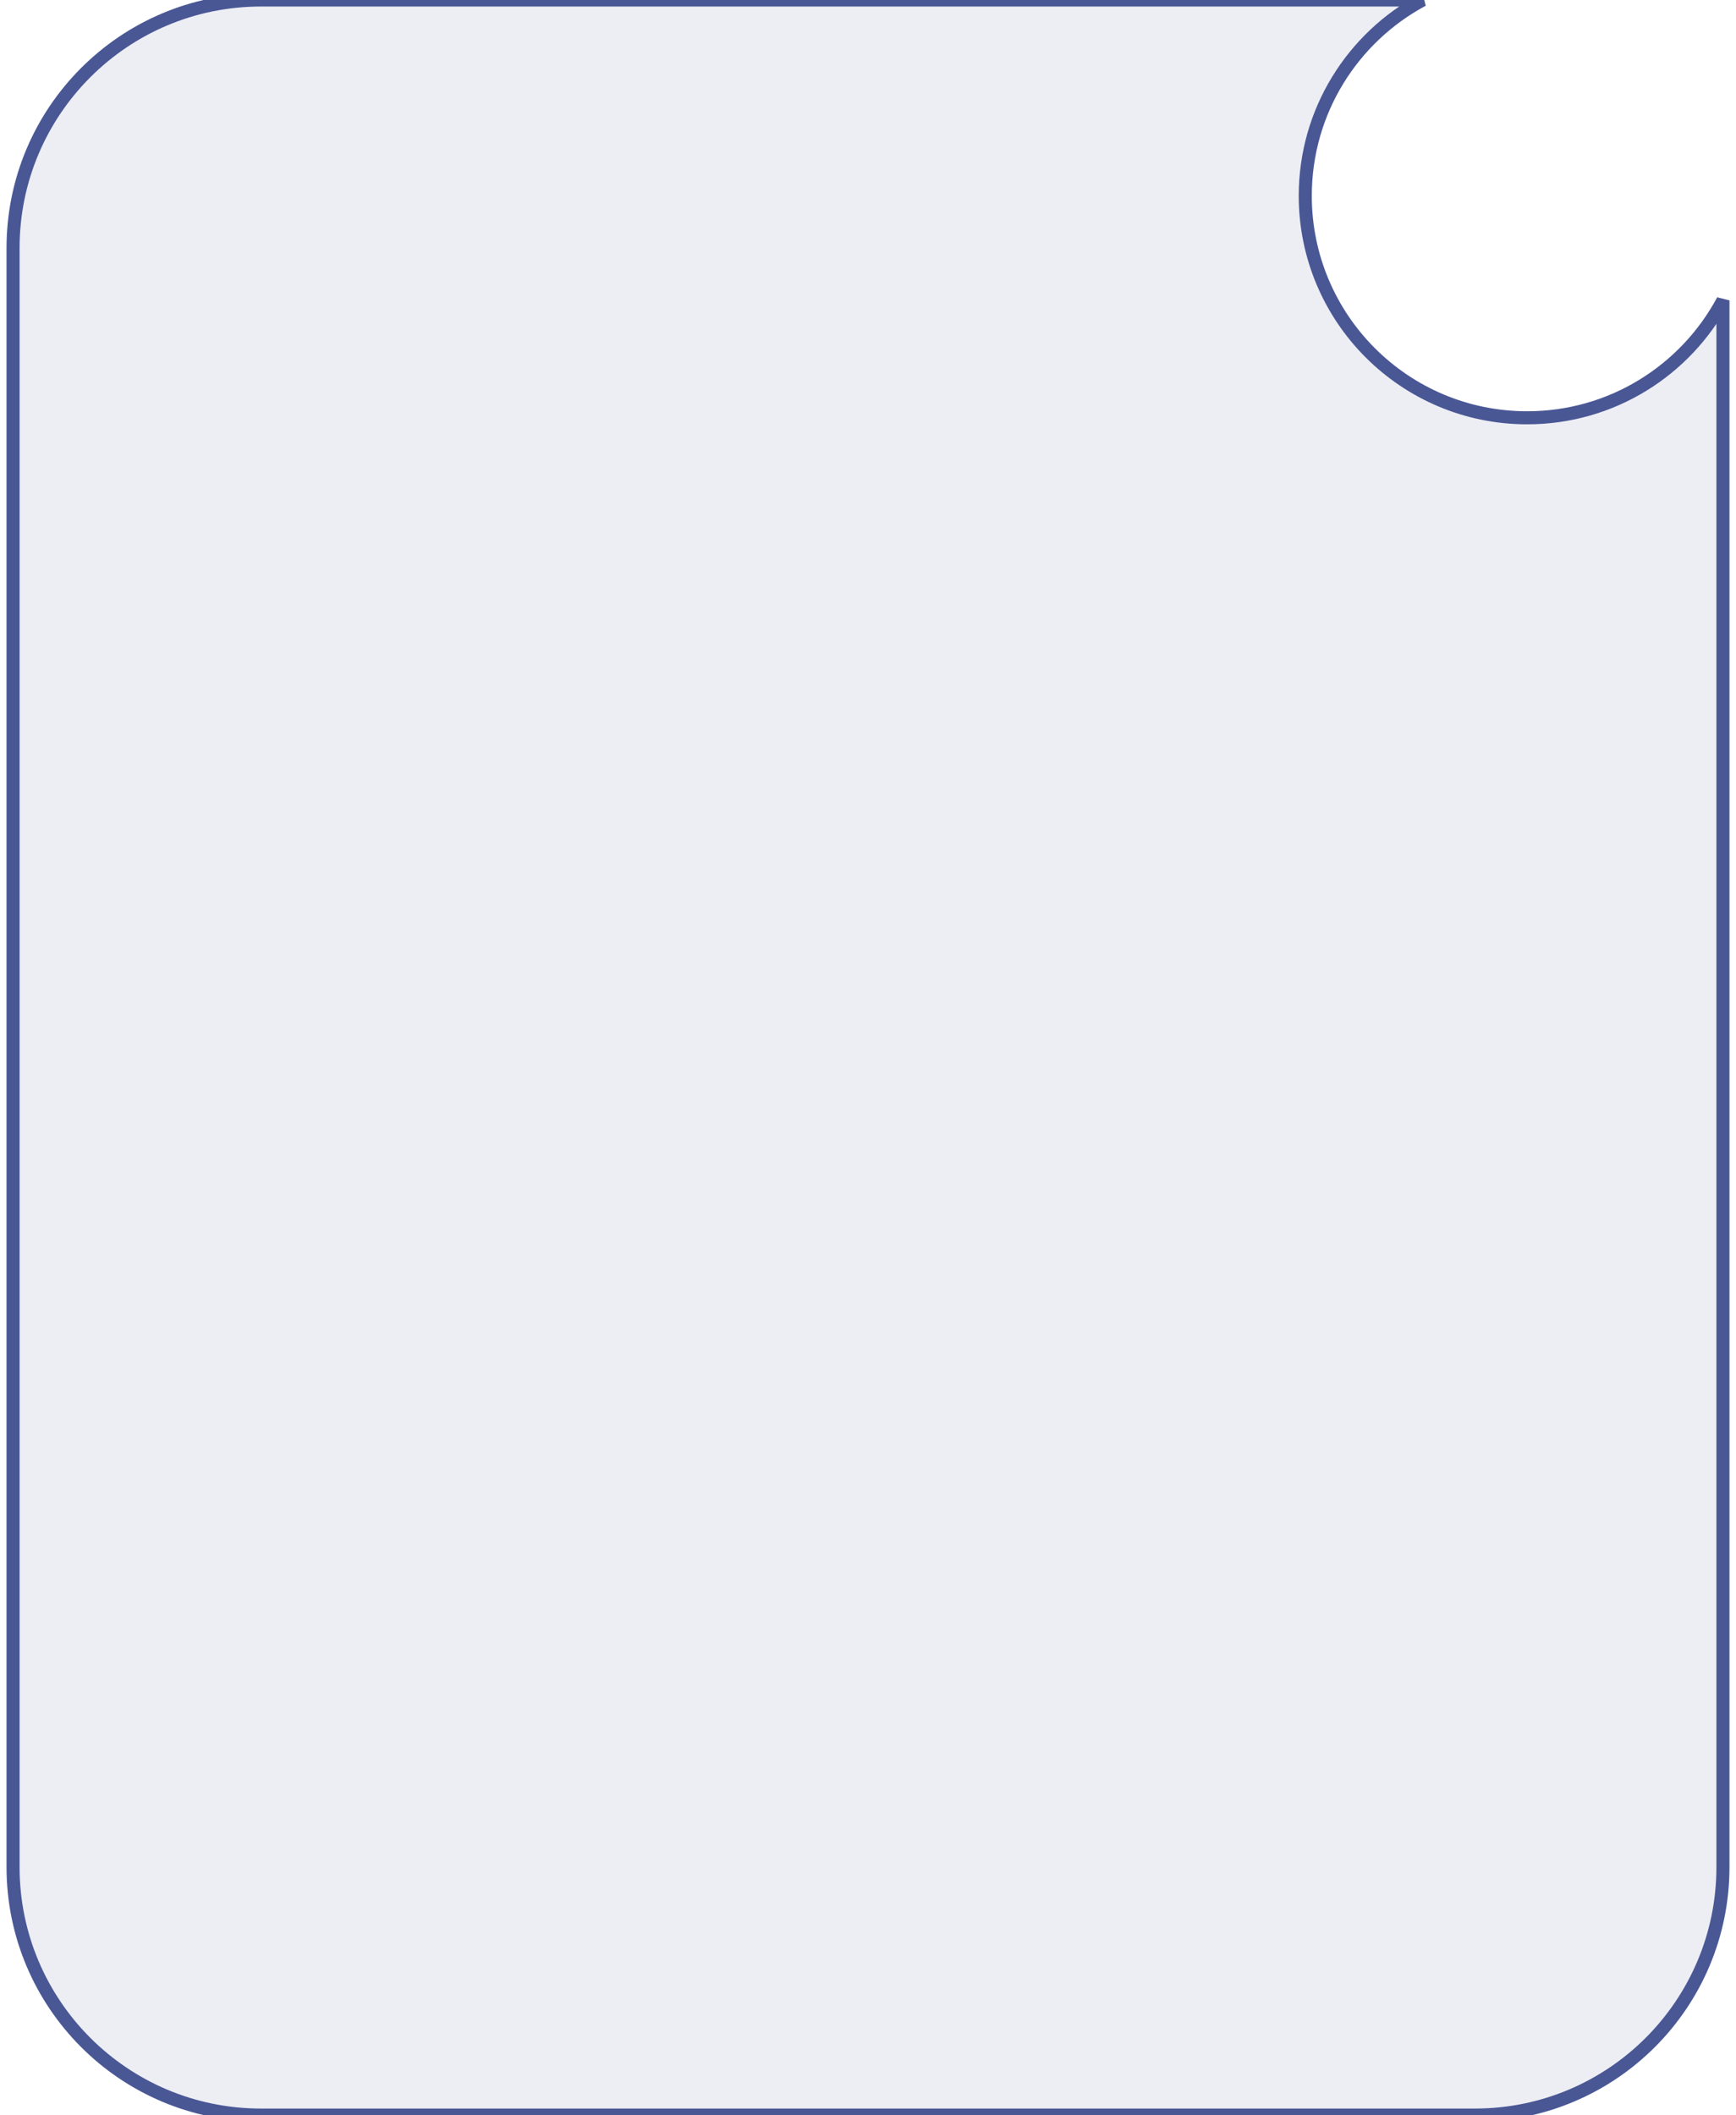 <svg width="133" height="162" viewBox="0 0 133 162" fill="none" xmlns="http://www.w3.org/2000/svg">
<path fill-rule="evenodd" clip-rule="evenodd" d="M108.993 0C103.641 2.863 100 8.506 100 15C100 24.389 107.611 32 117 32C123.494 32 129.137 28.359 132 23.007V143.002C132 153.494 123.494 162 113.002 162H19.998C9.506 162 1 153.494 1 143.002V18.998C1 8.506 9.506 0 19.998 0H108.993Z" fill="#495795" fill-opacity="0.1"/>
<path d="M108.993 0L109.229 0.441L108.993 -0.5V0ZM132 23.007H132.5L131.559 22.771L132 23.007ZM100.5 15C100.5 8.698 104.033 3.22 109.229 0.441L108.757 -0.441C103.249 2.505 99.5 8.315 99.5 15H100.5ZM117 31.5C107.887 31.5 100.5 24.113 100.5 15H99.5C99.5 24.665 107.335 32.5 117 32.5V31.5ZM131.559 22.771C128.78 27.967 123.302 31.5 117 31.5V32.5C123.685 32.5 129.495 28.751 132.441 23.243L131.559 22.771ZM131.5 23.007V143.002H132.5V23.007H131.5ZM131.5 143.002C131.5 153.218 123.218 161.5 113.002 161.5V162.5C123.77 162.5 132.5 153.77 132.5 143.002H131.5ZM113.002 161.5H19.998V162.5H113.002V161.5ZM19.998 161.5C9.782 161.5 1.5 153.218 1.5 143.002H0.5C0.5 153.77 9.23 162.5 19.998 162.5V161.5ZM1.5 143.002V18.998H0.5V143.002H1.5ZM1.5 18.998C1.5 8.782 9.782 0.5 19.998 0.5V-0.5C9.23 -0.5 0.5 8.23 0.5 18.998H1.5ZM19.998 0.5H108.993V-0.5H19.998V0.5Z" fill="#495795"/>
</svg>
